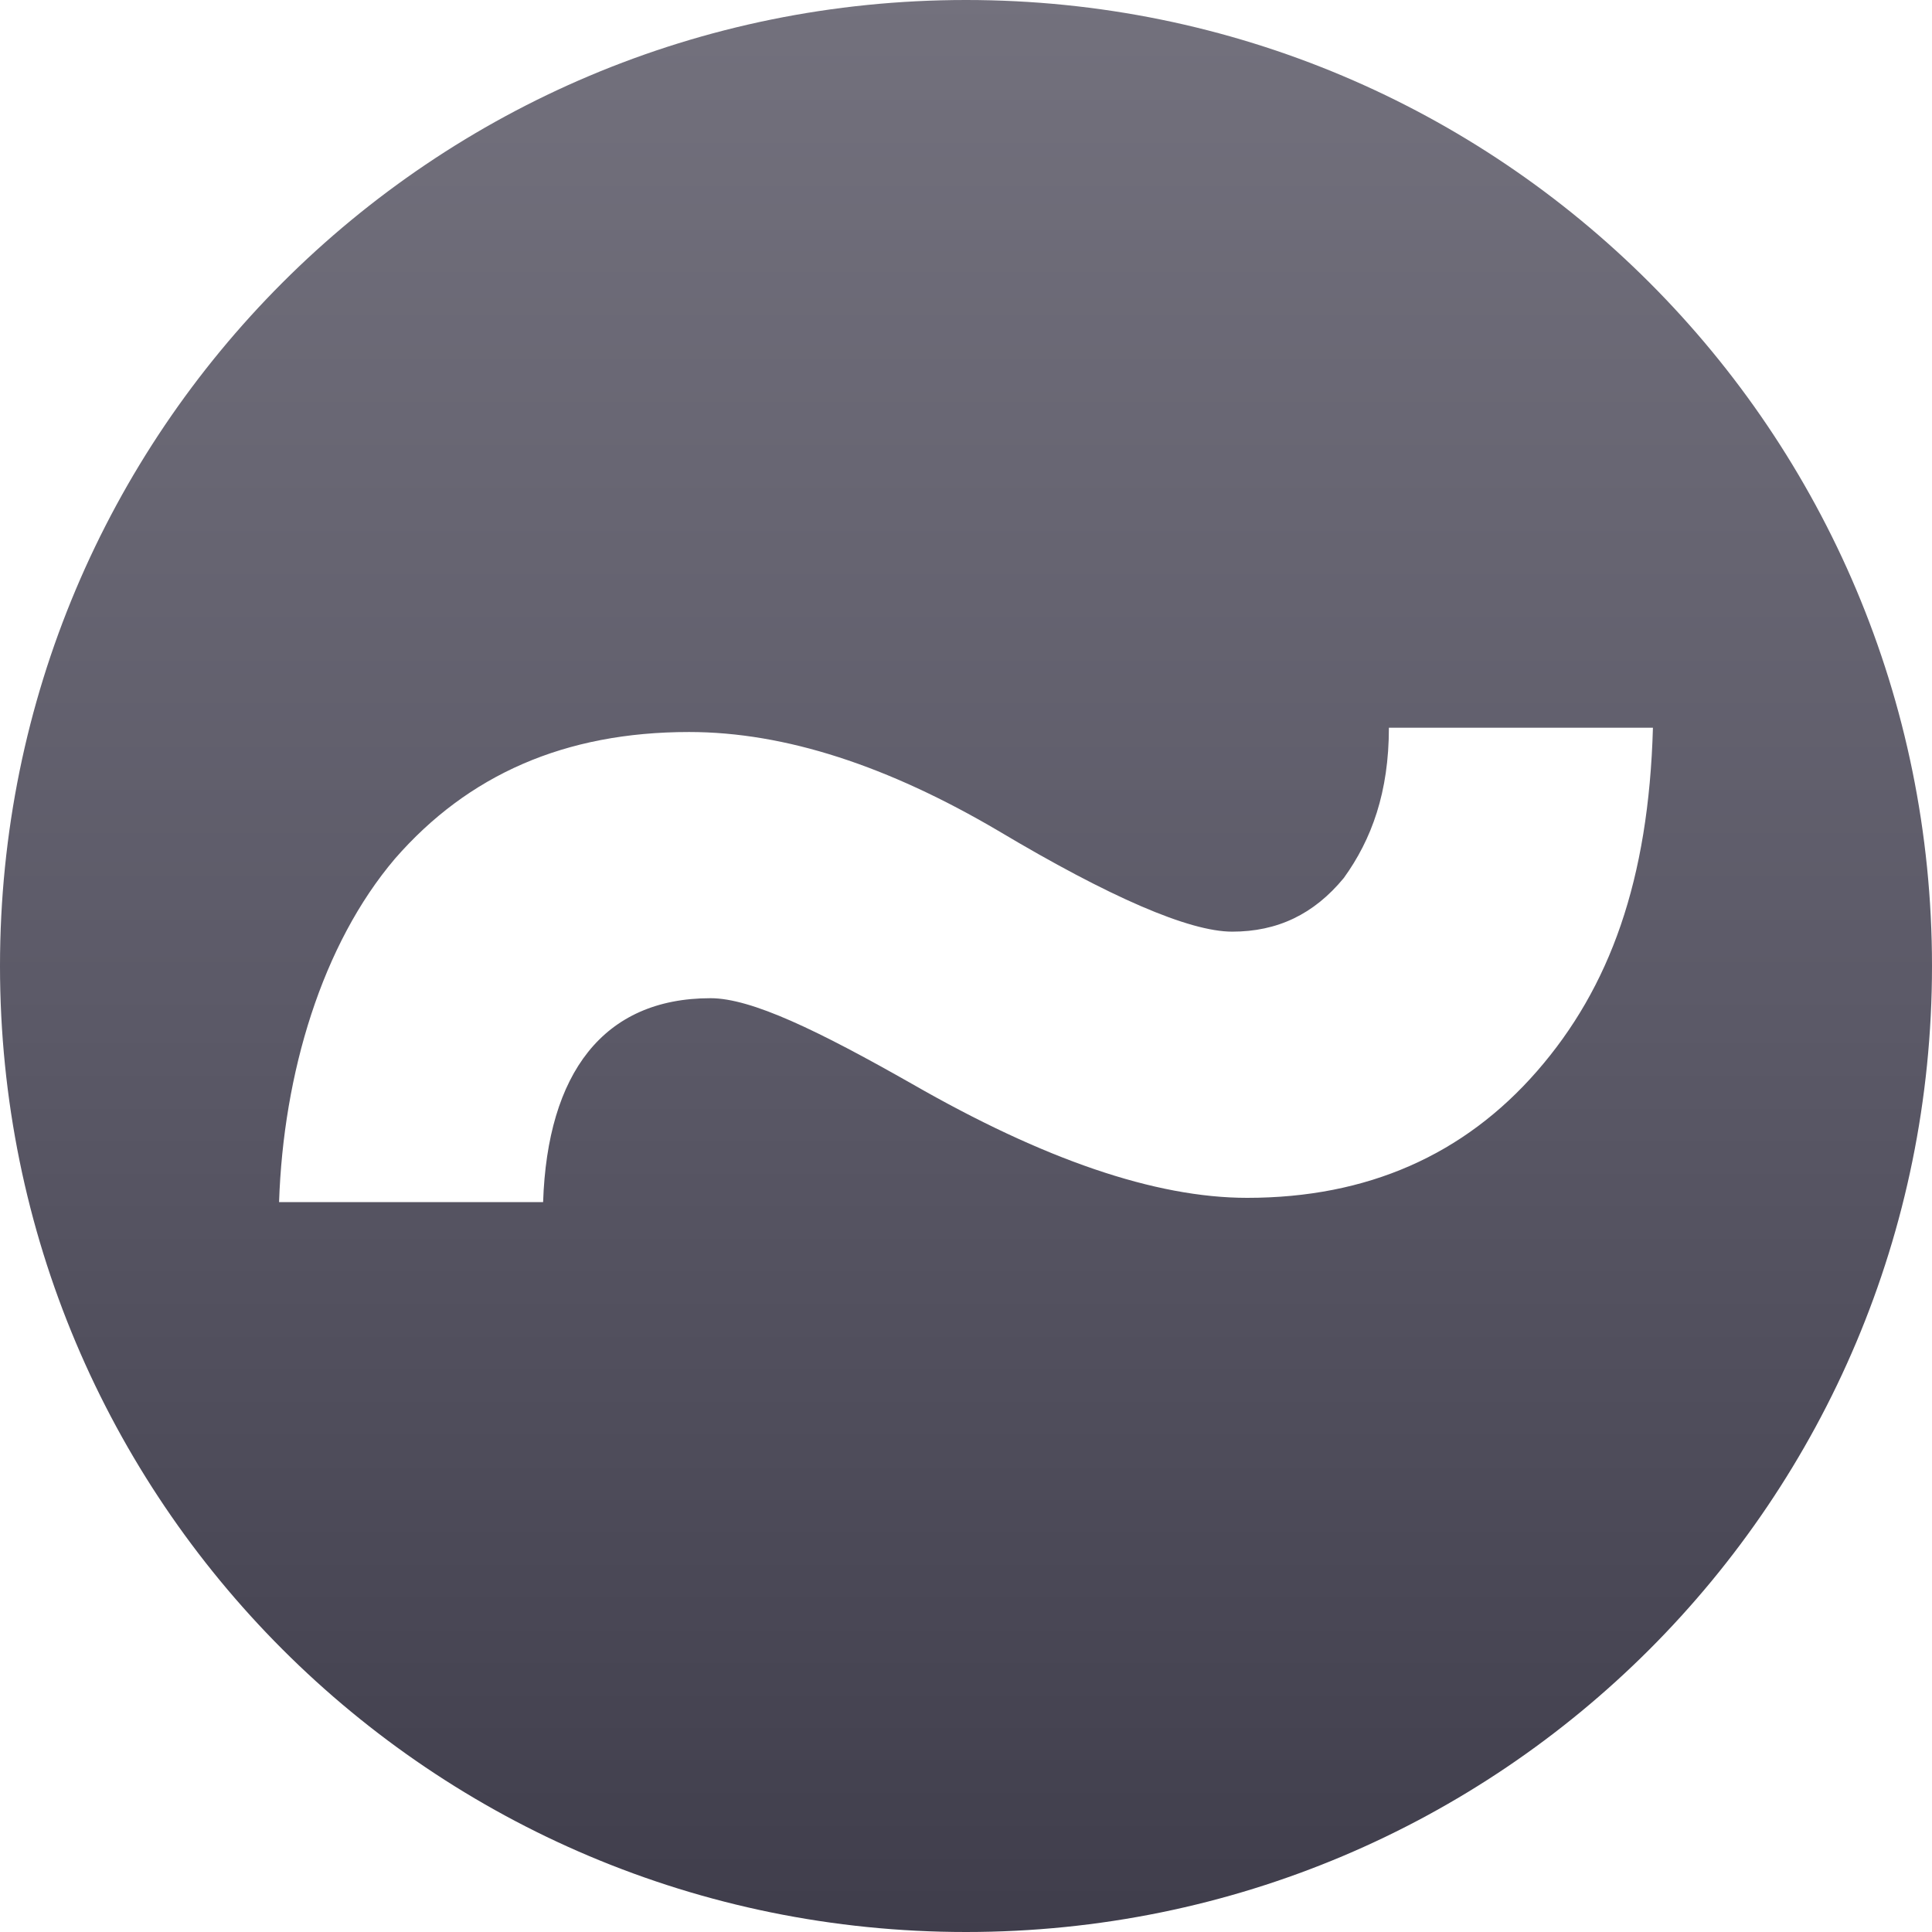 <svg height="300px" width="300px" fill="#000000" xmlns="http://www.w3.org/2000/svg" xmlns:xlink="http://www.w3.org/1999/xlink" version="1.1" x="0px" y="0px" viewBox="5 5 90 90" enable-background="new 5 5 90 90" xml:space="preserve">
    <defs>
        <linearGradient x1="50%" y1="0%" x2="50%" y2="100%" id="linearGradient-2">
            <stop stop-color="#73717d" offset="0%"></stop>
            <stop stop-color="#5b5967" offset="53.136%"></stop>
            <stop stop-color="#3F3D4B" offset="100%"></stop>
        </linearGradient>
    </defs>
    <g id="Group" fill="url(#linearGradient-2)">
      <path d="M50,5C25.1,5,5,25.1,5,50s20.1,45,45,45s45-20.1,45-45S74.9,5,50,5z M76.6,54.9c-3.4,3.9-7.9,5.9-13.5,5.9  c-4.3,0-9.5-1.8-15.6-5.3c-4.4-2.5-7.5-4-9.4-4c-5,0-7.6,3.5-7.8,9.5H18c0.2-6,2-12,5.4-16c3.4-3.9,7.9-5.9,13.7-5.9  c4.5,0,9.3,1.6,14.4,4.6c5.2,3.1,8.9,4.7,10.9,4.7c2.1,0,3.8-0.8,5.2-2.5c1.3-1.8,2.1-4,2.1-7H82C81.8,46,80,51,76.6,54.9z"></path>
    </g>
</svg>